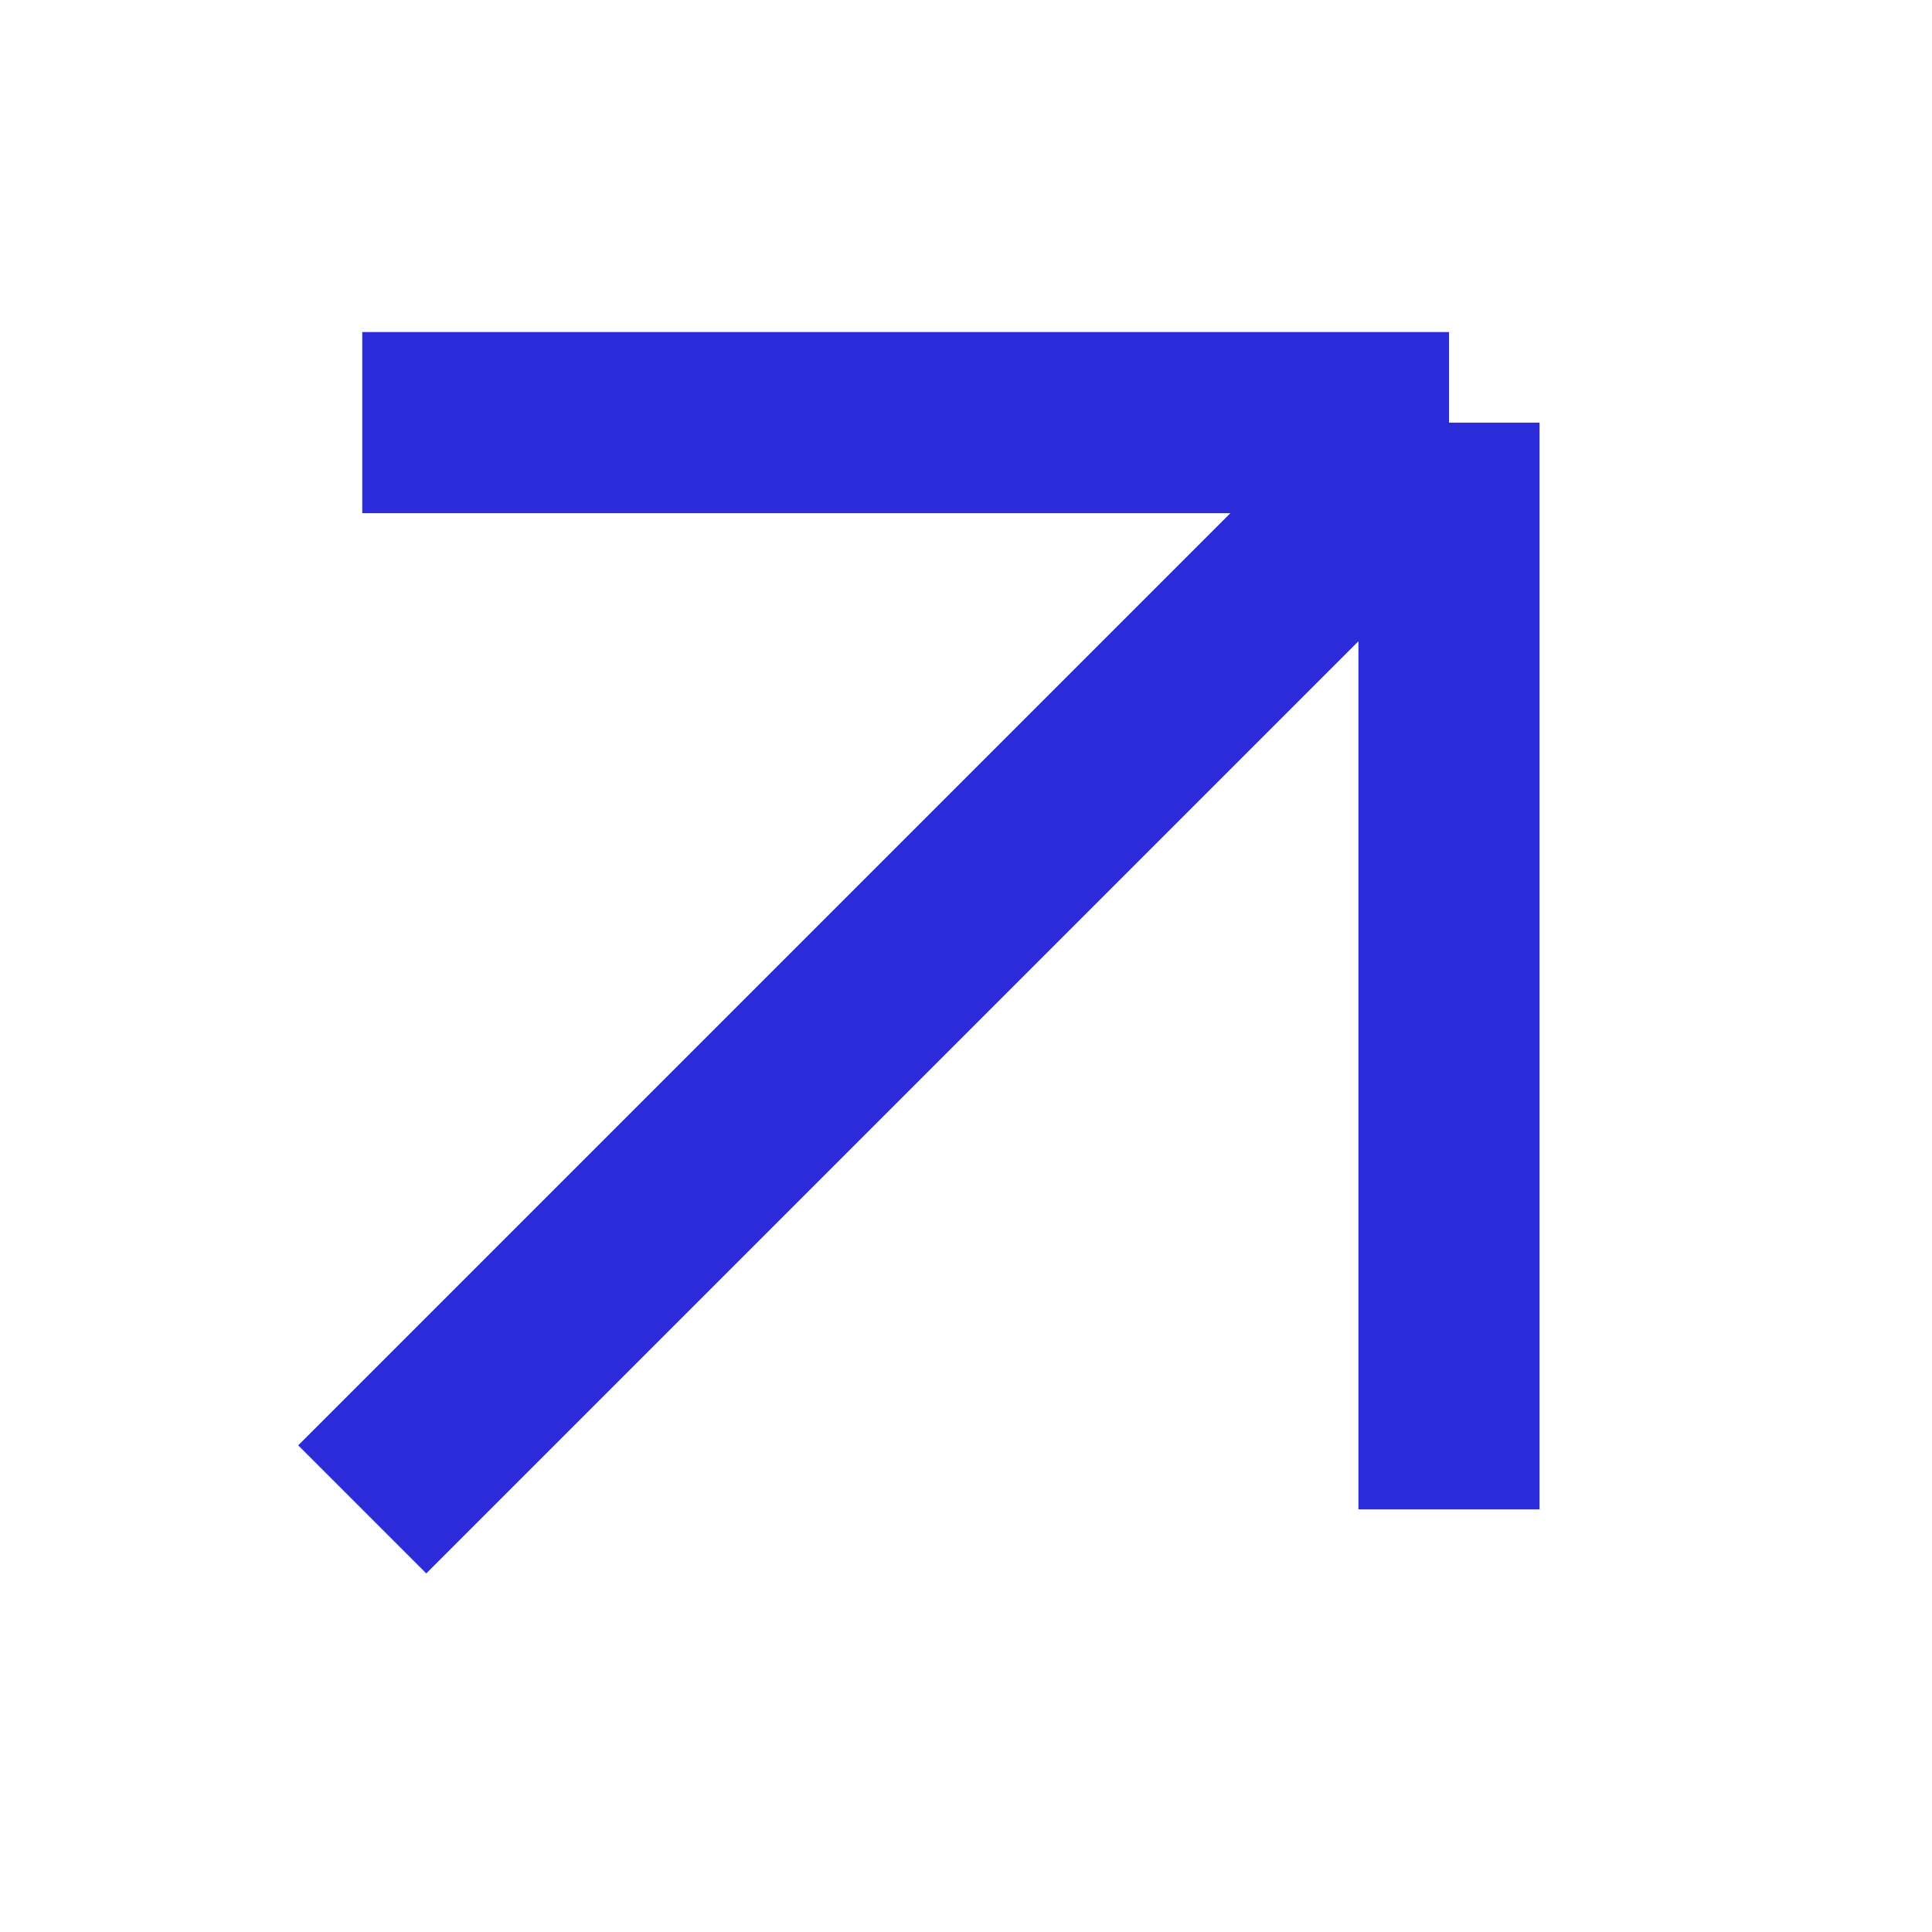 <svg width="16" height="16" viewBox="0 0 16 16" fill="none" xmlns="http://www.w3.org/2000/svg">
<path d="M3 12.5L12 3.5M3 3.5L12 3.5M12 3.5L12 12.5" stroke="#2B2BD9" stroke-width="1.5" stroke-linejoin="round"/>
</svg>
